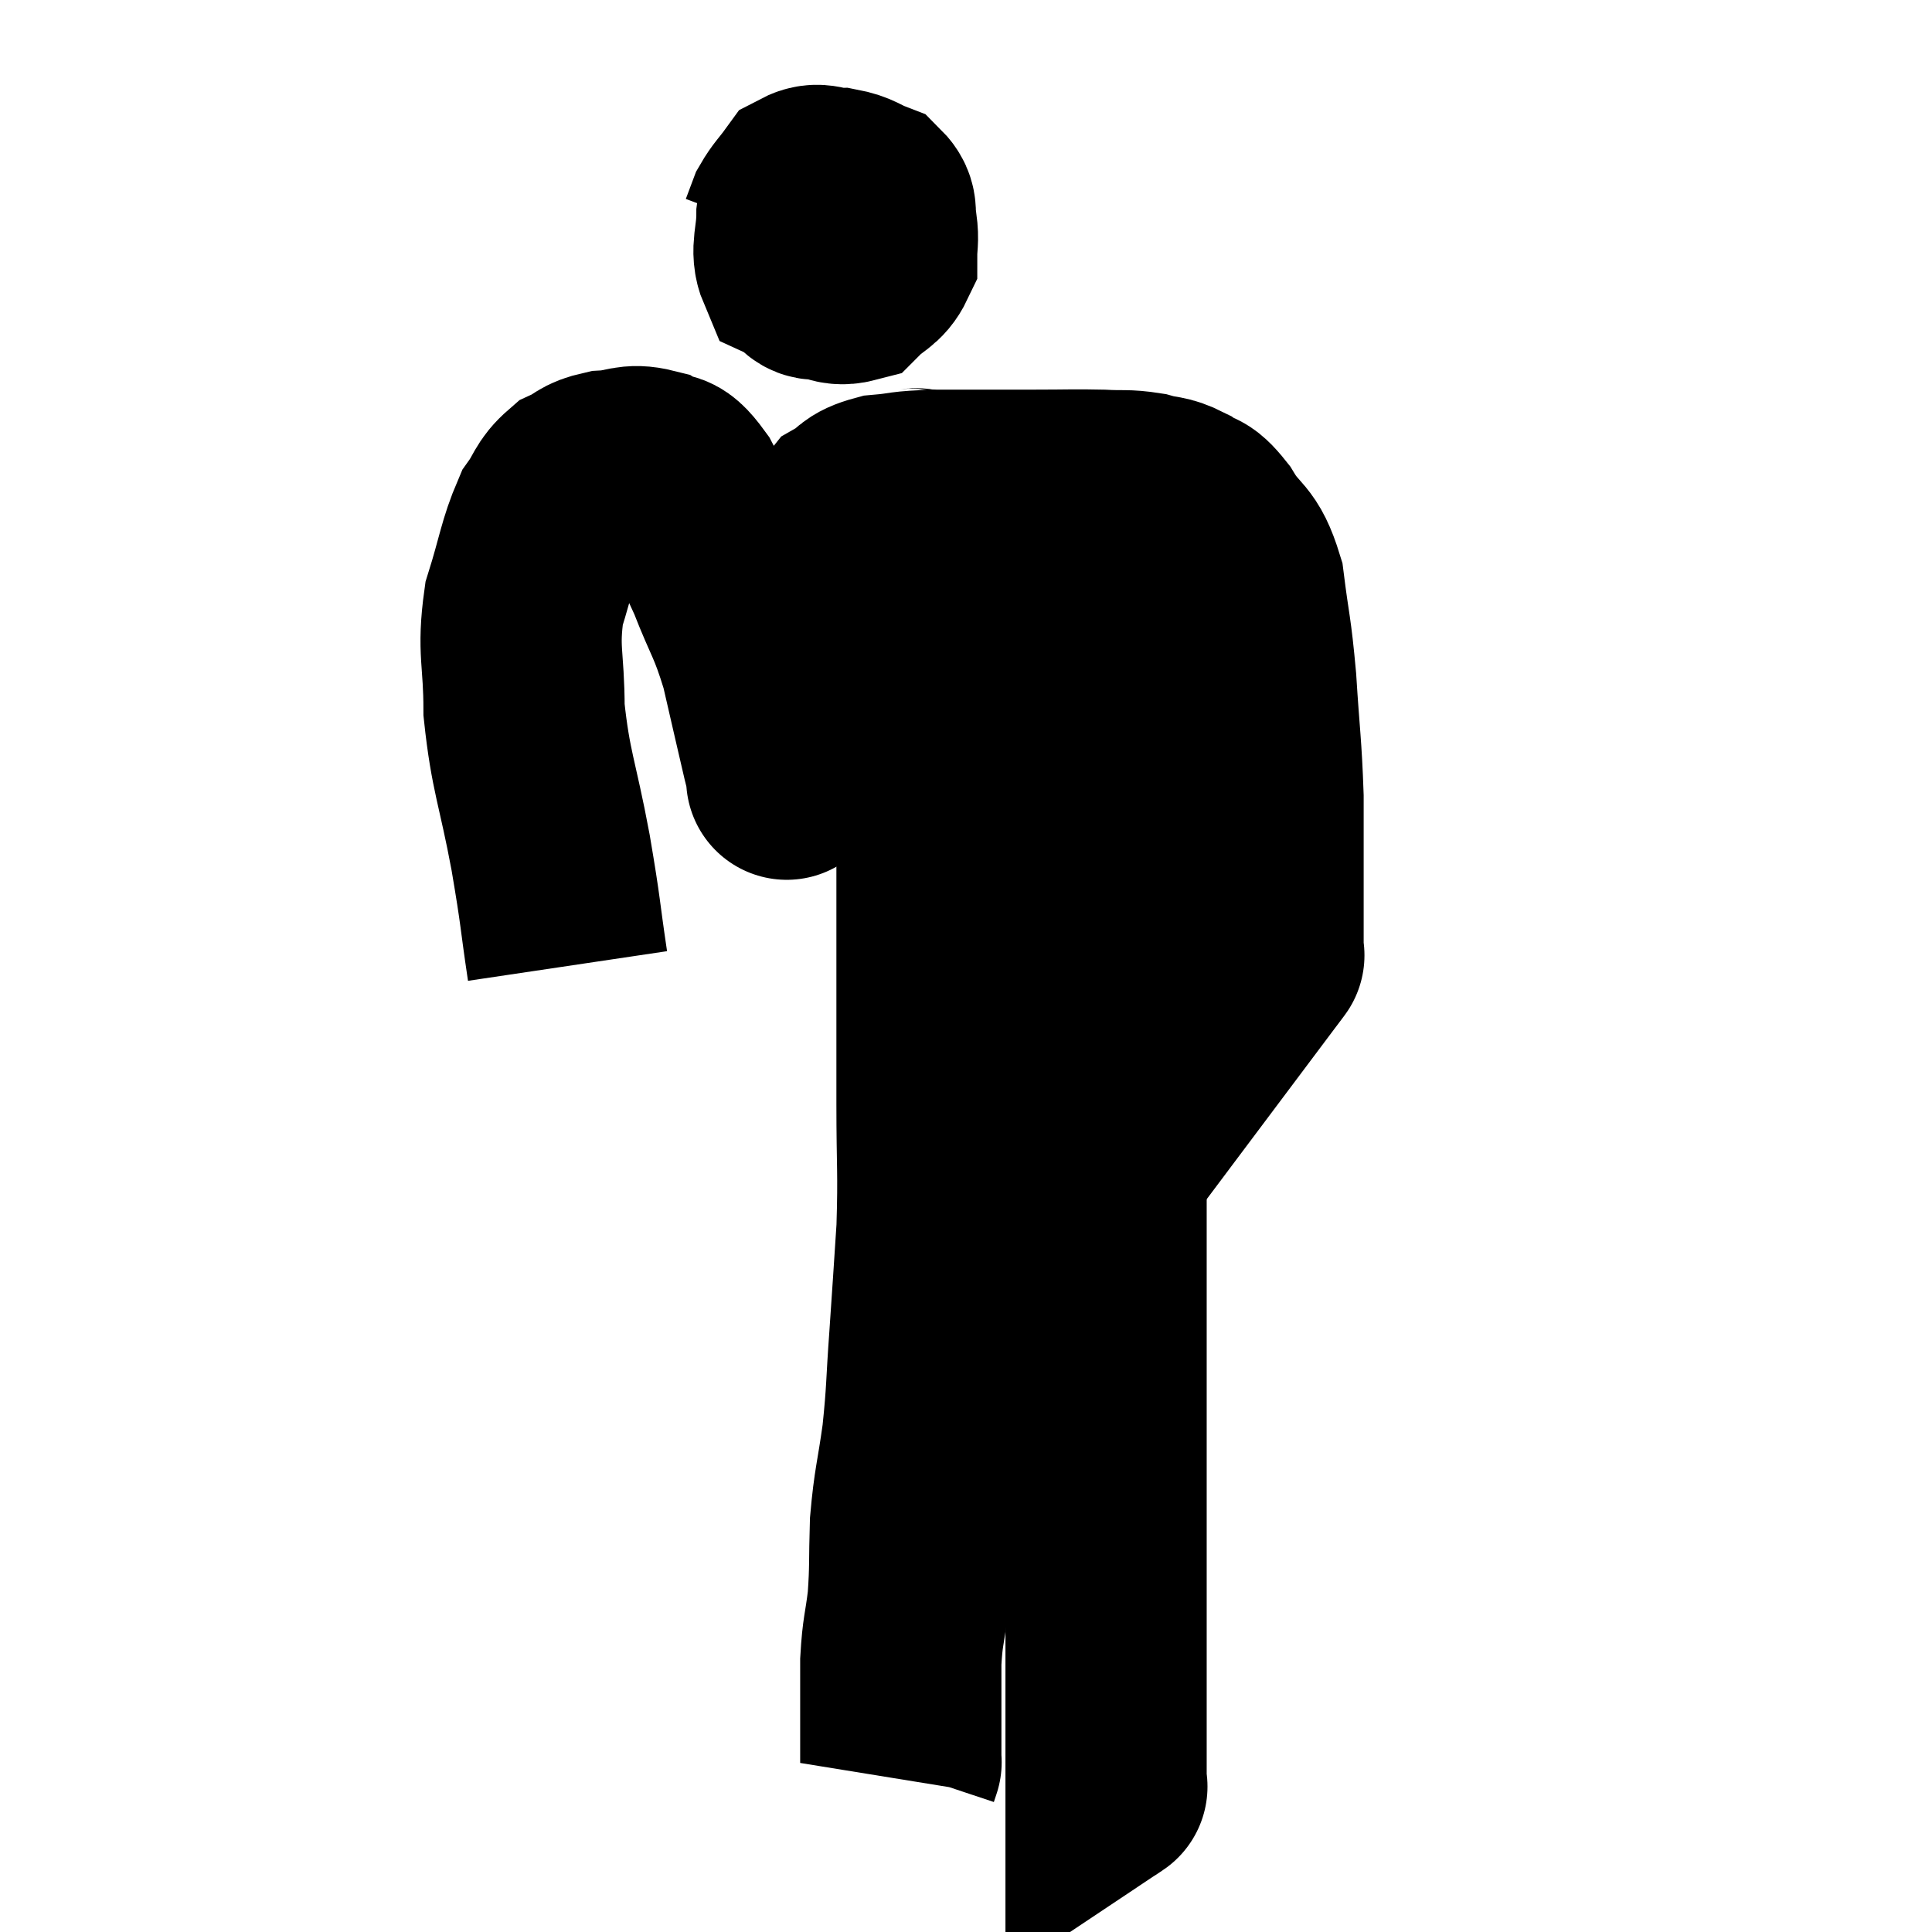 <svg width="48" height="48" viewBox="0 0 48 48" xmlns="http://www.w3.org/2000/svg"><path d="M 14.1 24 C 13.89 22.59, 13.95 22.77, 13.68 21.18 C 13.35 19.41, 13.185 19.185, 13.02 17.64 C 13.02 16.32, 12.855 16.185, 13.02 15 C 13.35 13.95, 13.365 13.635, 13.68 12.9 C 13.98 12.48, 13.935 12.36, 14.28 12.06 C 14.67 11.88, 14.595 11.805, 15.06 11.7 C 15.6 11.67, 15.66 11.52, 16.14 11.64 C 16.56 11.91, 16.5 11.52, 16.98 12.18 C 17.52 13.23, 17.58 13.215, 18.06 14.28 C 18.48 15.36, 18.555 15.315, 18.9 16.44 C 19.17 17.61, 19.275 18.075, 19.44 18.78 C 19.5 19.02, 19.53 19.14, 19.56 19.26 C 19.56 19.26, 19.53 19.485, 19.56 19.26 C 19.62 18.81, 19.605 19.125, 19.68 18.36 C 19.77 17.28, 19.68 17.25, 19.86 16.2 C 20.13 15.18, 20.1 15.015, 20.4 14.16 C 20.73 13.47, 20.685 13.245, 21.06 12.78 C 21.48 12.54, 21.345 12.45, 21.9 12.3 C 22.59 12.24, 22.32 12.21, 23.28 12.18 C 24.51 12.18, 24.72 12.18, 25.74 12.18 C 26.55 12.18, 26.685 12.165, 27.36 12.18 C 27.9 12.21, 27.96 12.165, 28.44 12.24 C 28.86 12.36, 28.89 12.285, 29.28 12.48 C 29.64 12.75, 29.595 12.51, 30 13.02 C 30.45 13.77, 30.6 13.545, 30.9 14.52 C 31.05 15.72, 31.08 15.6, 31.2 16.92 C 31.29 18.36, 31.335 18.51, 31.38 19.8 C 31.38 20.94, 31.38 21.09, 31.38 22.08 C 31.38 22.92, 31.38 23.34, 31.38 23.76 C 31.38 23.76, 31.38 23.76, 31.38 23.76 C 31.38 23.76, 31.425 23.7, 31.38 23.76 L 31.2 24" fill="none" stroke="black" stroke-width="5"></path><path d="M 20.04 4.56 C 19.92 4.95, 19.86 4.83, 19.8 5.34 C 19.8 5.97, 19.635 6.21, 19.8 6.6 C 20.13 6.75, 20.085 7.035, 20.46 6.9 C 20.88 6.48, 21.015 6.42, 21.3 6.06 C 21.45 5.76, 21.525 5.61, 21.6 5.46 C 21.6 5.46, 21.75 5.535, 21.6 5.46 C 21.3 5.31, 21.315 5.19, 21 5.16 C 20.67 5.25, 20.55 5.055, 20.34 5.34 C 20.25 5.82, 20.205 5.94, 20.16 6.3 C 20.16 6.54, 19.92 6.6, 20.16 6.78 C 20.64 6.9, 20.715 7.125, 21.12 7.02 C 21.45 6.69, 21.615 6.705, 21.78 6.36 C 21.78 6, 21.825 5.985, 21.78 5.64 C 21.69 5.31, 21.84 5.22, 21.6 4.98 C 21.21 4.83, 21.21 4.755, 20.82 4.68 C 20.43 4.68, 20.355 4.515, 20.04 4.68 C 19.8 5.01, 19.725 5.055, 19.56 5.34 L 19.38 5.82" fill="none" stroke="black" stroke-width="5"></path><path d="M 22.5 12.12 C 22.74 12.24, 22.785 11.985, 22.98 12.36 C 23.13 12.99, 23.205 13.05, 23.28 13.62 C 23.28 14.13, 23.28 13.71, 23.28 14.64 C 23.28 15.99, 23.28 15.765, 23.28 17.34 C 23.28 19.14, 23.28 19.095, 23.28 20.94 C 23.28 22.83, 23.28 23.1, 23.28 24.72 C 23.28 26.07, 23.28 25.965, 23.28 27.42 C 23.28 28.98, 23.325 29.085, 23.28 30.54 C 23.19 31.89, 23.19 31.95, 23.1 33.24 C 23.01 34.47, 23.04 34.545, 22.92 35.7 C 22.77 36.78, 22.71 36.84, 22.62 37.86 C 22.59 38.82, 22.62 38.925, 22.56 39.78 C 22.47 40.53, 22.425 40.5, 22.38 41.28 C 22.38 42.09, 22.38 42.3, 22.38 42.9 C 22.38 43.29, 22.38 43.455, 22.38 43.68 C 22.38 43.74, 22.38 43.77, 22.38 43.8 C 22.38 43.8, 22.38 43.8, 22.38 43.8 C 22.38 43.8, 22.38 43.8, 22.38 43.8 C 22.38 43.8, 22.395 43.755, 22.38 43.8 L 22.32 43.98" fill="none" stroke="black" stroke-width="5"></path><path d="M 27.84 12.42 C 27.75 13.44, 27.705 13.305, 27.66 14.46 C 27.66 15.75, 27.69 15.57, 27.66 17.04 C 27.6 18.69, 27.585 18.885, 27.54 20.34 C 27.51 21.6, 27.495 21.585, 27.48 22.86 C 27.48 24.15, 27.48 24.06, 27.48 25.44 C 27.48 26.91, 27.48 26.805, 27.48 28.38 C 27.48 30.06, 27.48 30.39, 27.48 31.74 C 27.48 32.76, 27.48 32.595, 27.48 33.78 C 27.48 35.13, 27.48 35.25, 27.48 36.48 C 27.48 37.59, 27.48 37.77, 27.48 38.7 C 27.48 39.45, 27.48 39.63, 27.48 40.2 C 27.48 40.59, 27.48 40.545, 27.48 40.98 C 27.48 41.46, 27.48 41.625, 27.48 41.94 C 27.48 42.09, 27.48 41.94, 27.48 42.24 C 27.48 42.69, 27.48 42.795, 27.48 43.14 C 27.48 43.38, 27.48 43.35, 27.48 43.62 C 27.48 43.92, 27.48 44.025, 27.48 44.22 C 27.48 44.31, 27.48 44.355, 27.48 44.4 C 27.48 44.4, 27.525 44.37, 27.48 44.4 L 27.3 44.52" fill="none" stroke="black" stroke-width="5"></path></svg>